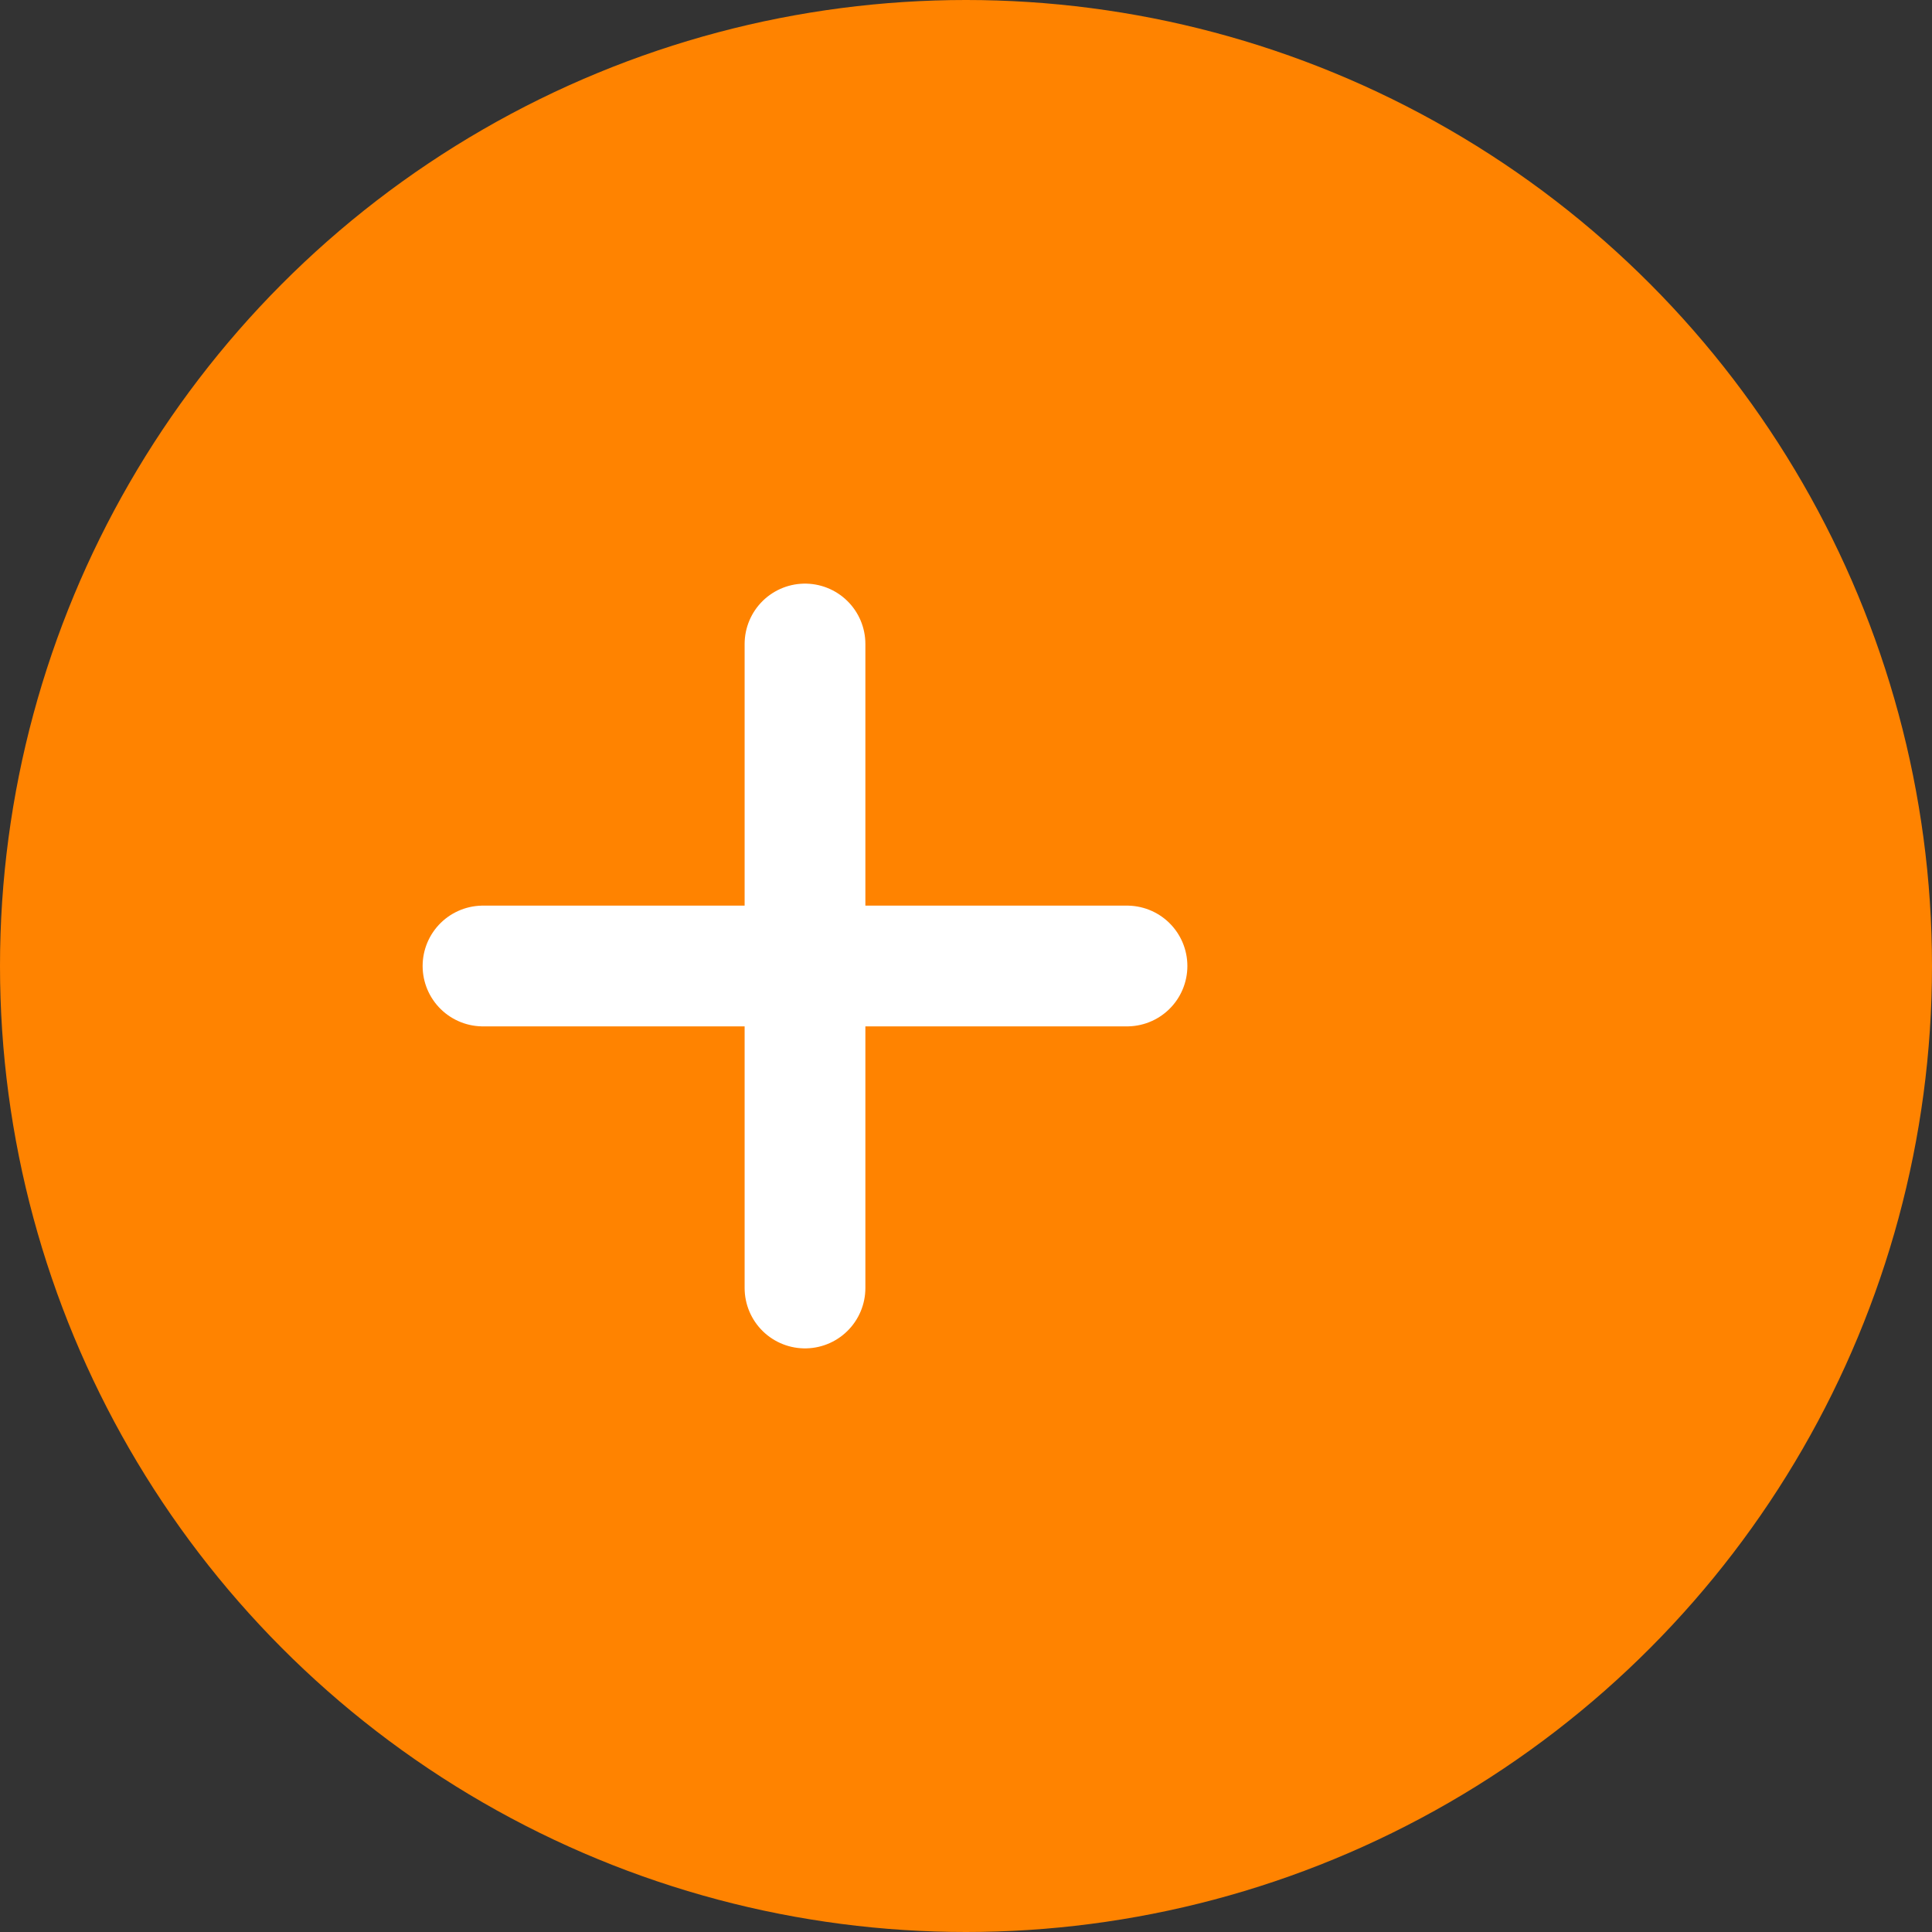 <svg width="24" height="24" viewBox="0 0 24 24" fill="none" xmlns="http://www.w3.org/2000/svg">
<rect x="0" y="0" width="24" height="24" fill="#333333" stroke="none"/>
<circle cx="12" cy="12" r="12" fill="#FF8300"/>
<path d="M6 12H14" stroke="white" stroke-width="1.5" stroke-linecap="round"/>
<path d="M10 16L10 8" stroke="white" stroke-width="1.5" stroke-linecap="round"/>
</svg>
